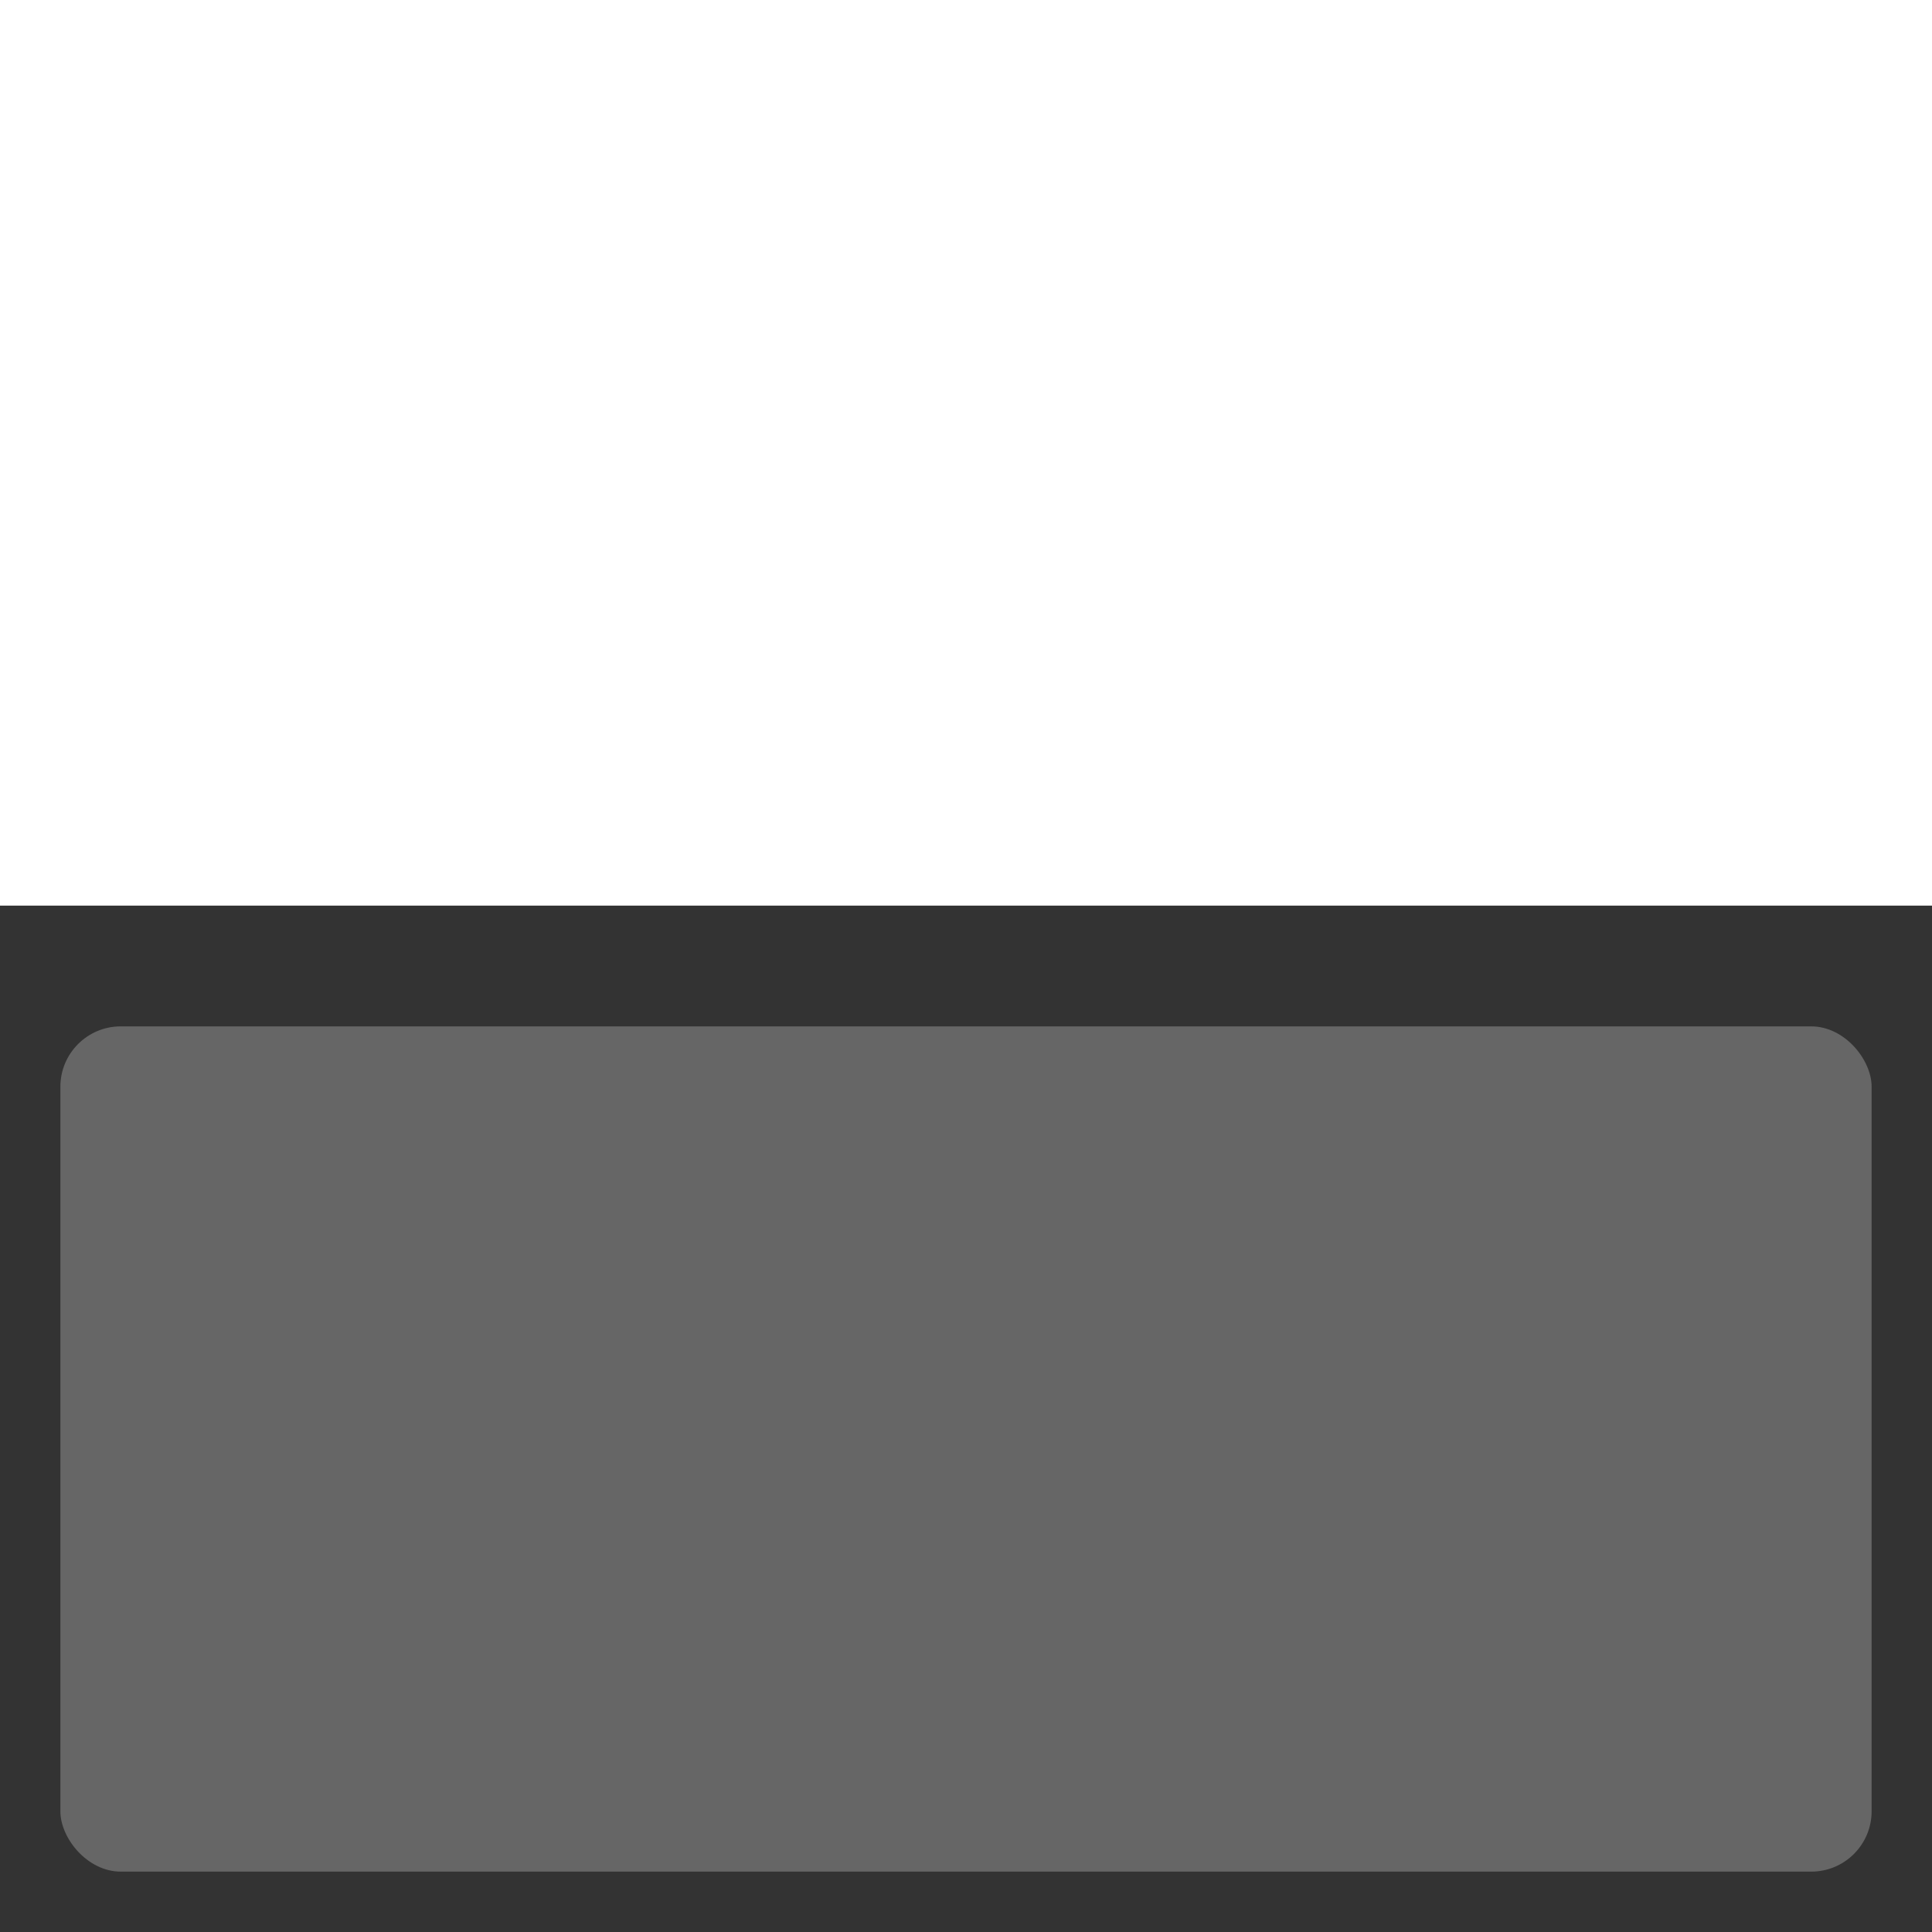 <svg width="64" xmlns="http://www.w3.org/2000/svg" height="64" fill="none"><g class="frame-container-wrapper"><g class="frame-container-blur"><g class="frame-container-shadows"><g class="fills"><rect rx="0" ry="0" width="64" height="64" transform="matrix(1, 0, 0, 1, 0, 0)" class="frame-background"/></g><g class="frame-children"><rect rx="0" ry="0" y="30" transform="matrix(1, 0, 0, 1, 0, 0)" width="64" height="34" style="fill: rgb(51, 51, 51); fill-opacity: 1;" class="fills"/><rect rx="2" ry="2" x="2" y="34" transform="matrix(1, 0, 0, 1, 0, 0)" width="60" height="28" style="fill: rgb(102, 102, 102); fill-opacity: 1;" class="fills"/></g></g></g></g></svg>